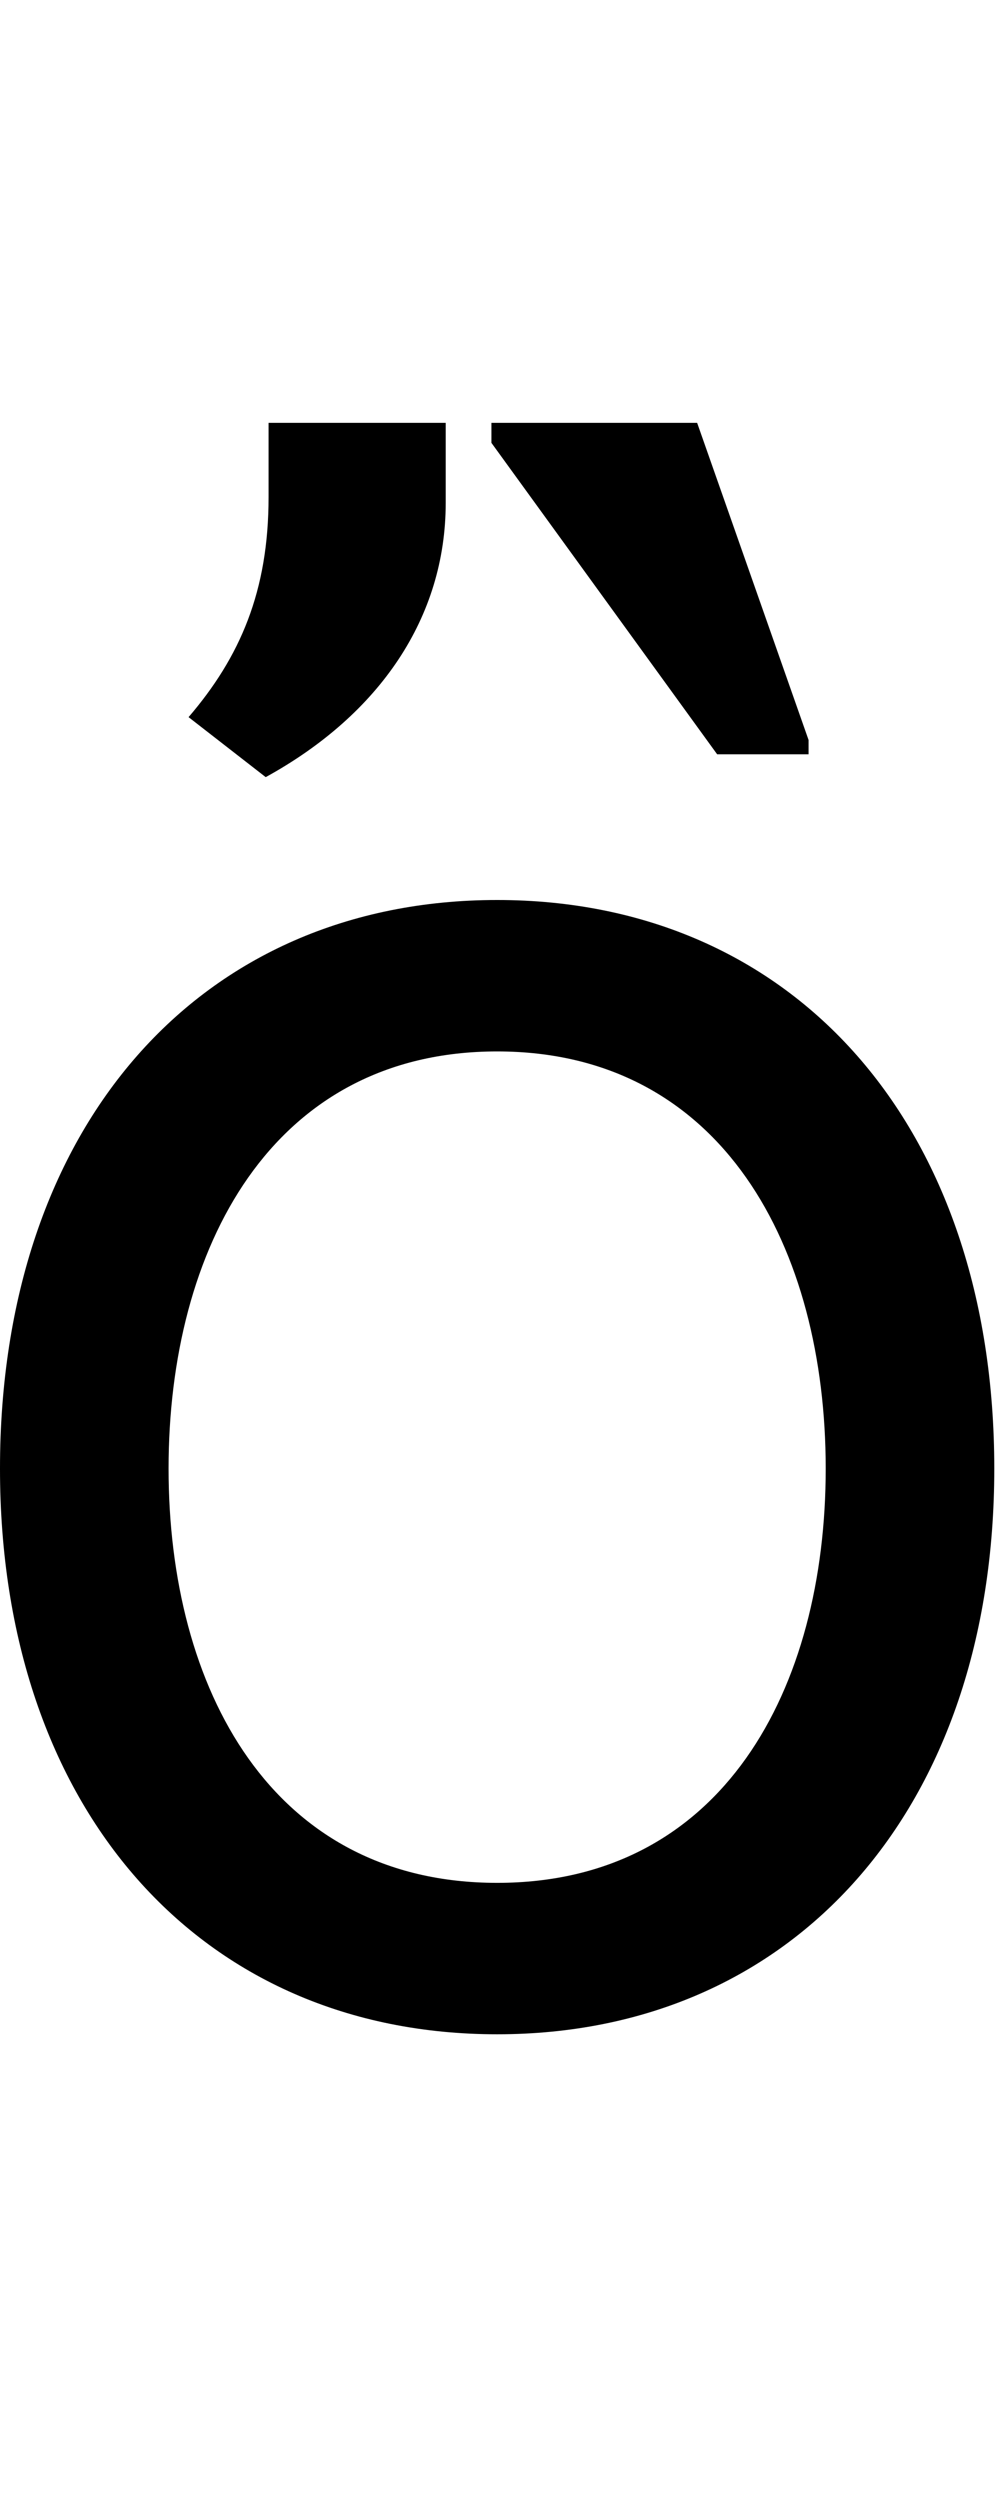 <svg id="svg-uni1F42" xmlns="http://www.w3.org/2000/svg" width="140" height="350"><path d="M840 32C1256 32 1536 -284 1536 -760C1536 -1240 1256 -1556 840 -1556C424 -1556 144 -1240 144 -760C144 -284 424 32 840 32ZM840 -180C524 -180 380 -452 380 -760C380 -1068 524 -1344 840 -1344C1156 -1344 1300 -1068 1300 -760C1300 -452 1156 -180 840 -180ZM768 -2224H520V-2120C520 -1988 480 -1896 408 -1812L516 -1728C676 -1816 768 -1952 768 -2112ZM1276 -1780 1120 -2224H832V-2196L1148 -1760H1276Z" transform="translate(-14.4 281.6) scale(0.1)"/></svg>

